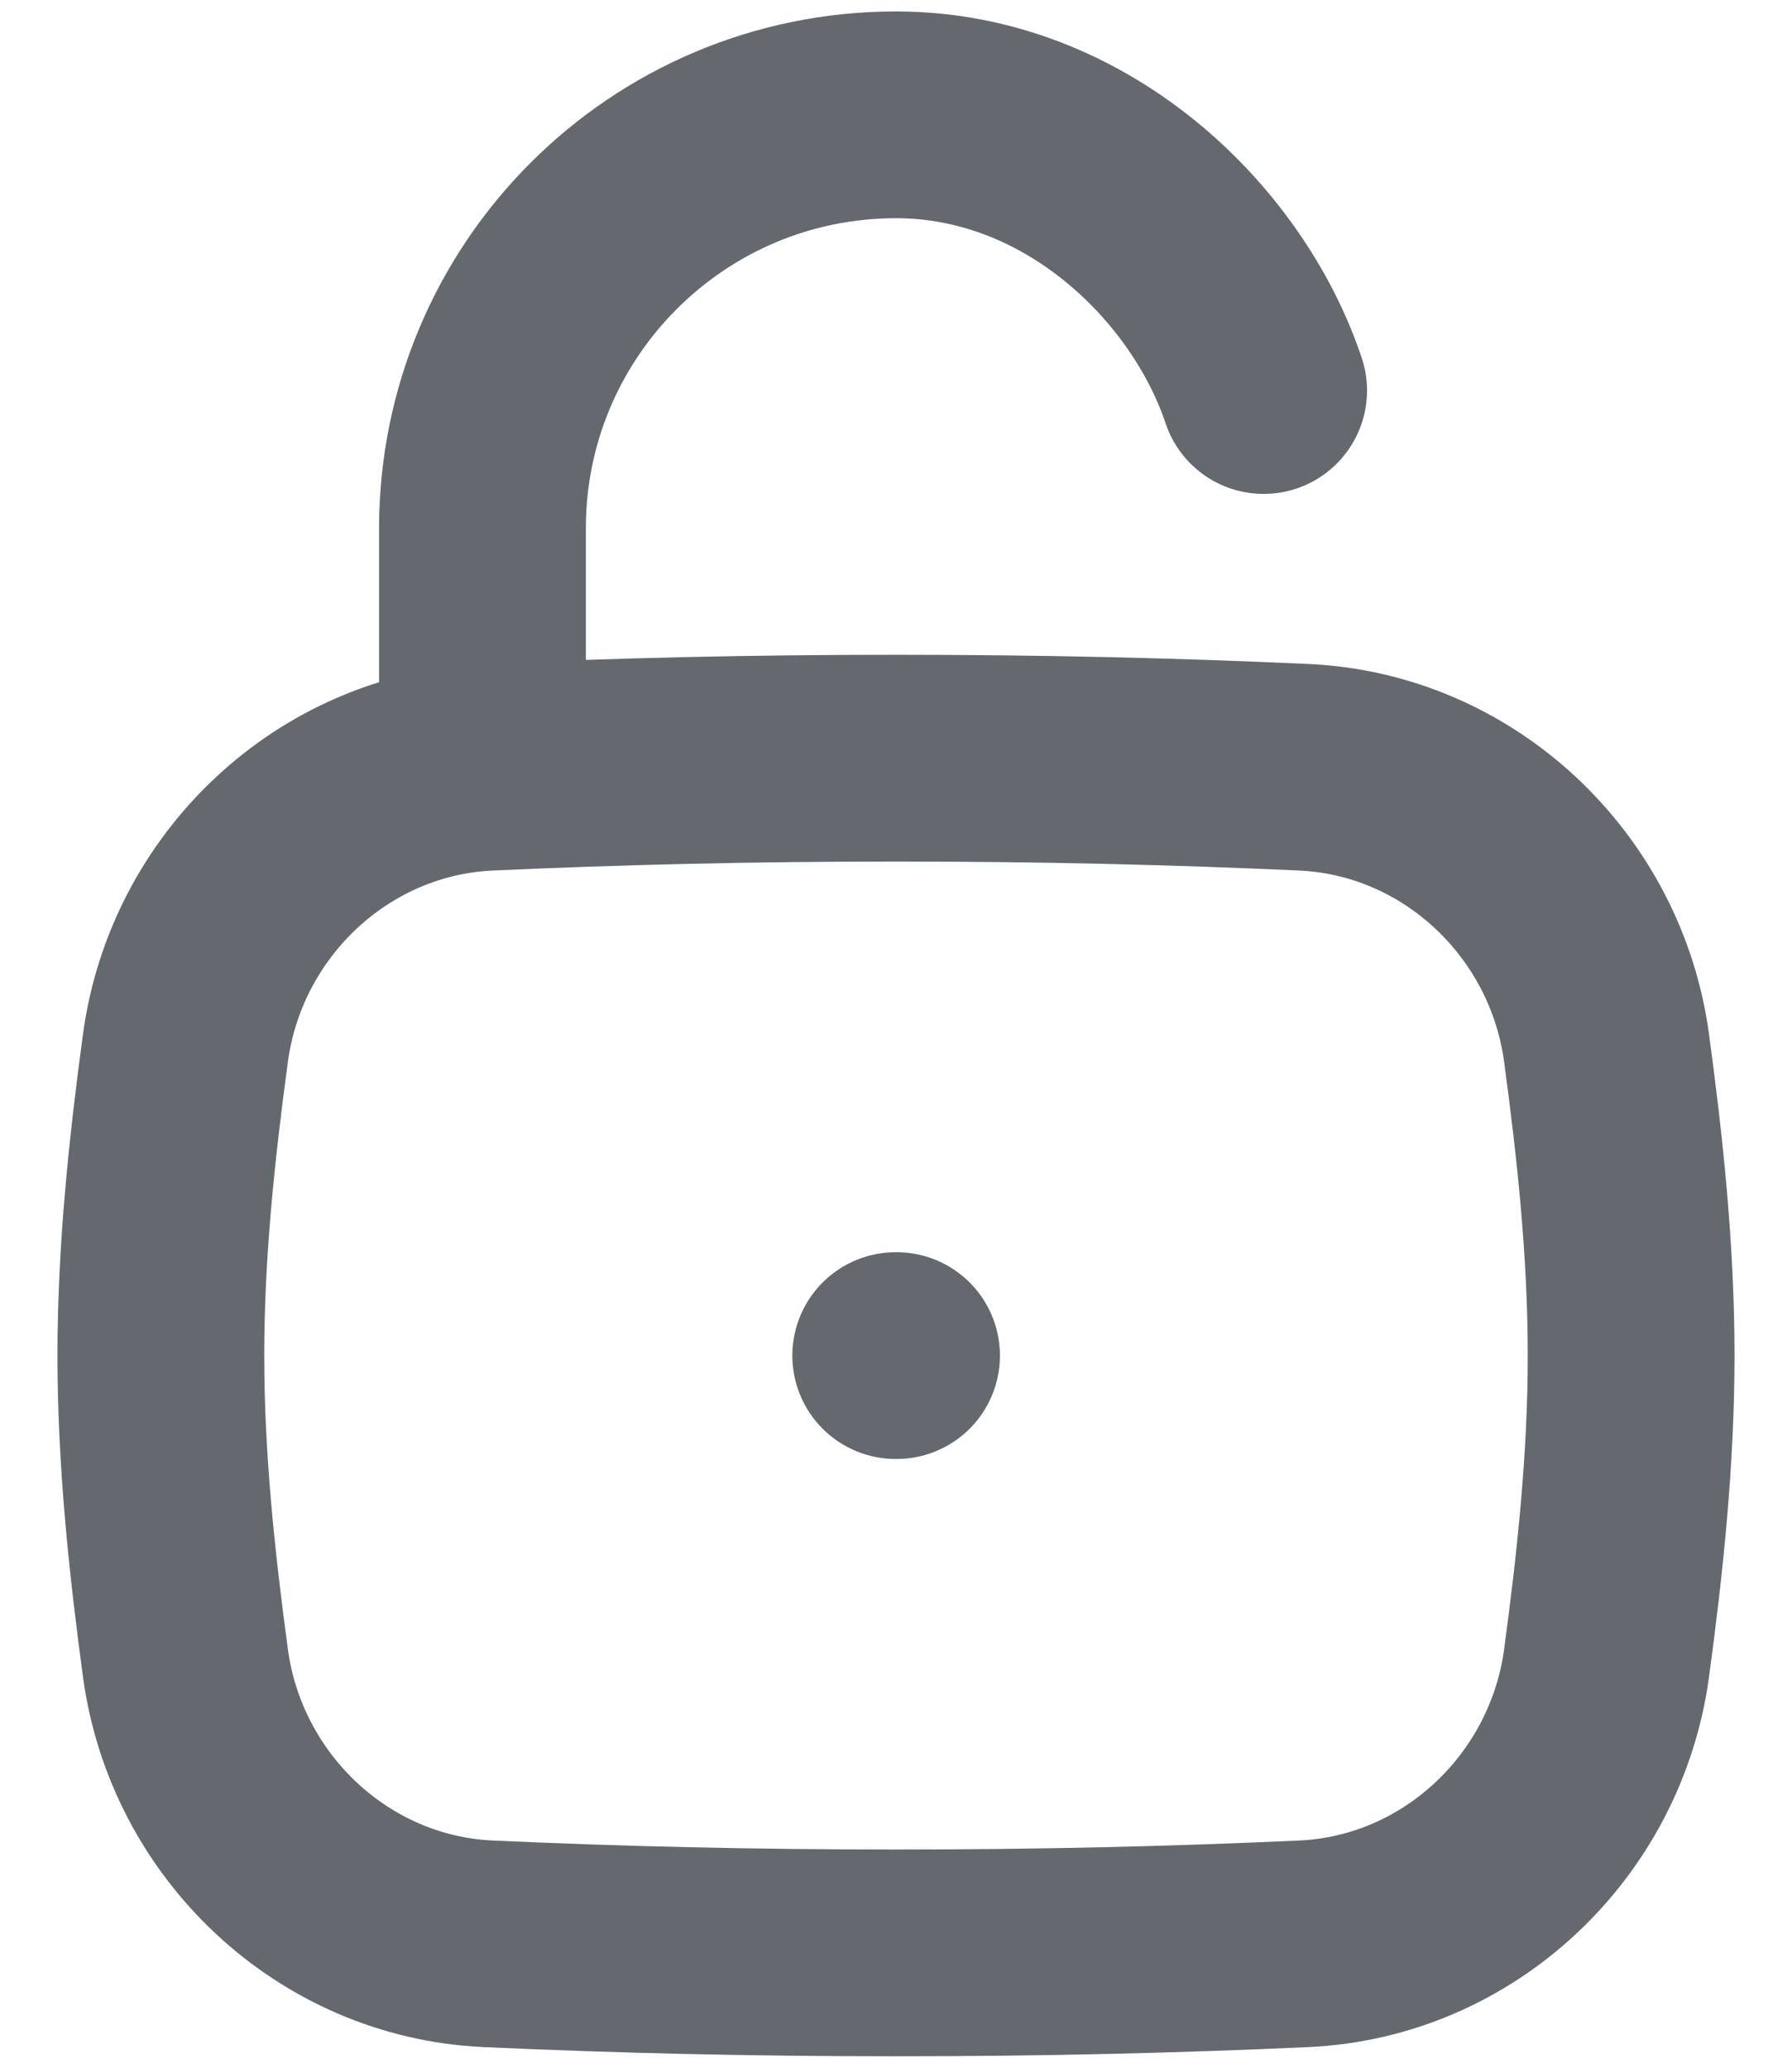 <svg width="13" height="15" viewBox="0 0 13 15" fill="none" xmlns="http://www.w3.org/2000/svg">
<path d="M1.345 12.063C1.495 13.177 2.417 14.049 3.54 14.101C4.484 14.144 5.444 14.167 6.5 14.167C7.557 14.167 8.516 14.144 9.46 14.101C10.583 14.049 11.505 13.177 11.655 12.063C11.753 11.336 11.833 10.592 11.833 9.833C11.833 9.075 11.753 8.33 11.655 7.604C11.505 6.49 10.583 5.618 9.46 5.566C8.516 5.523 7.557 5.5 6.5 5.5C5.444 5.5 4.484 5.523 3.54 5.566C2.417 5.618 1.495 6.49 1.345 7.604C1.247 8.33 1.167 9.075 1.167 9.833C1.167 10.592 1.247 11.336 1.345 12.063Z" stroke="#64696F" stroke-width="1.5"/>
<path d="M3.5 5.5V3.833C3.5 2.177 4.843 0.833 6.5 0.833C7.806 0.833 8.833 1.833 9.167 2.833" stroke="#64696F" stroke-width="1.5" stroke-linecap="round" stroke-linejoin="round"/>
<path d="M6.498 9.834H6.504" stroke="#64696F" stroke-width="1.5" stroke-linecap="round" stroke-linejoin="round"/>
</svg>
